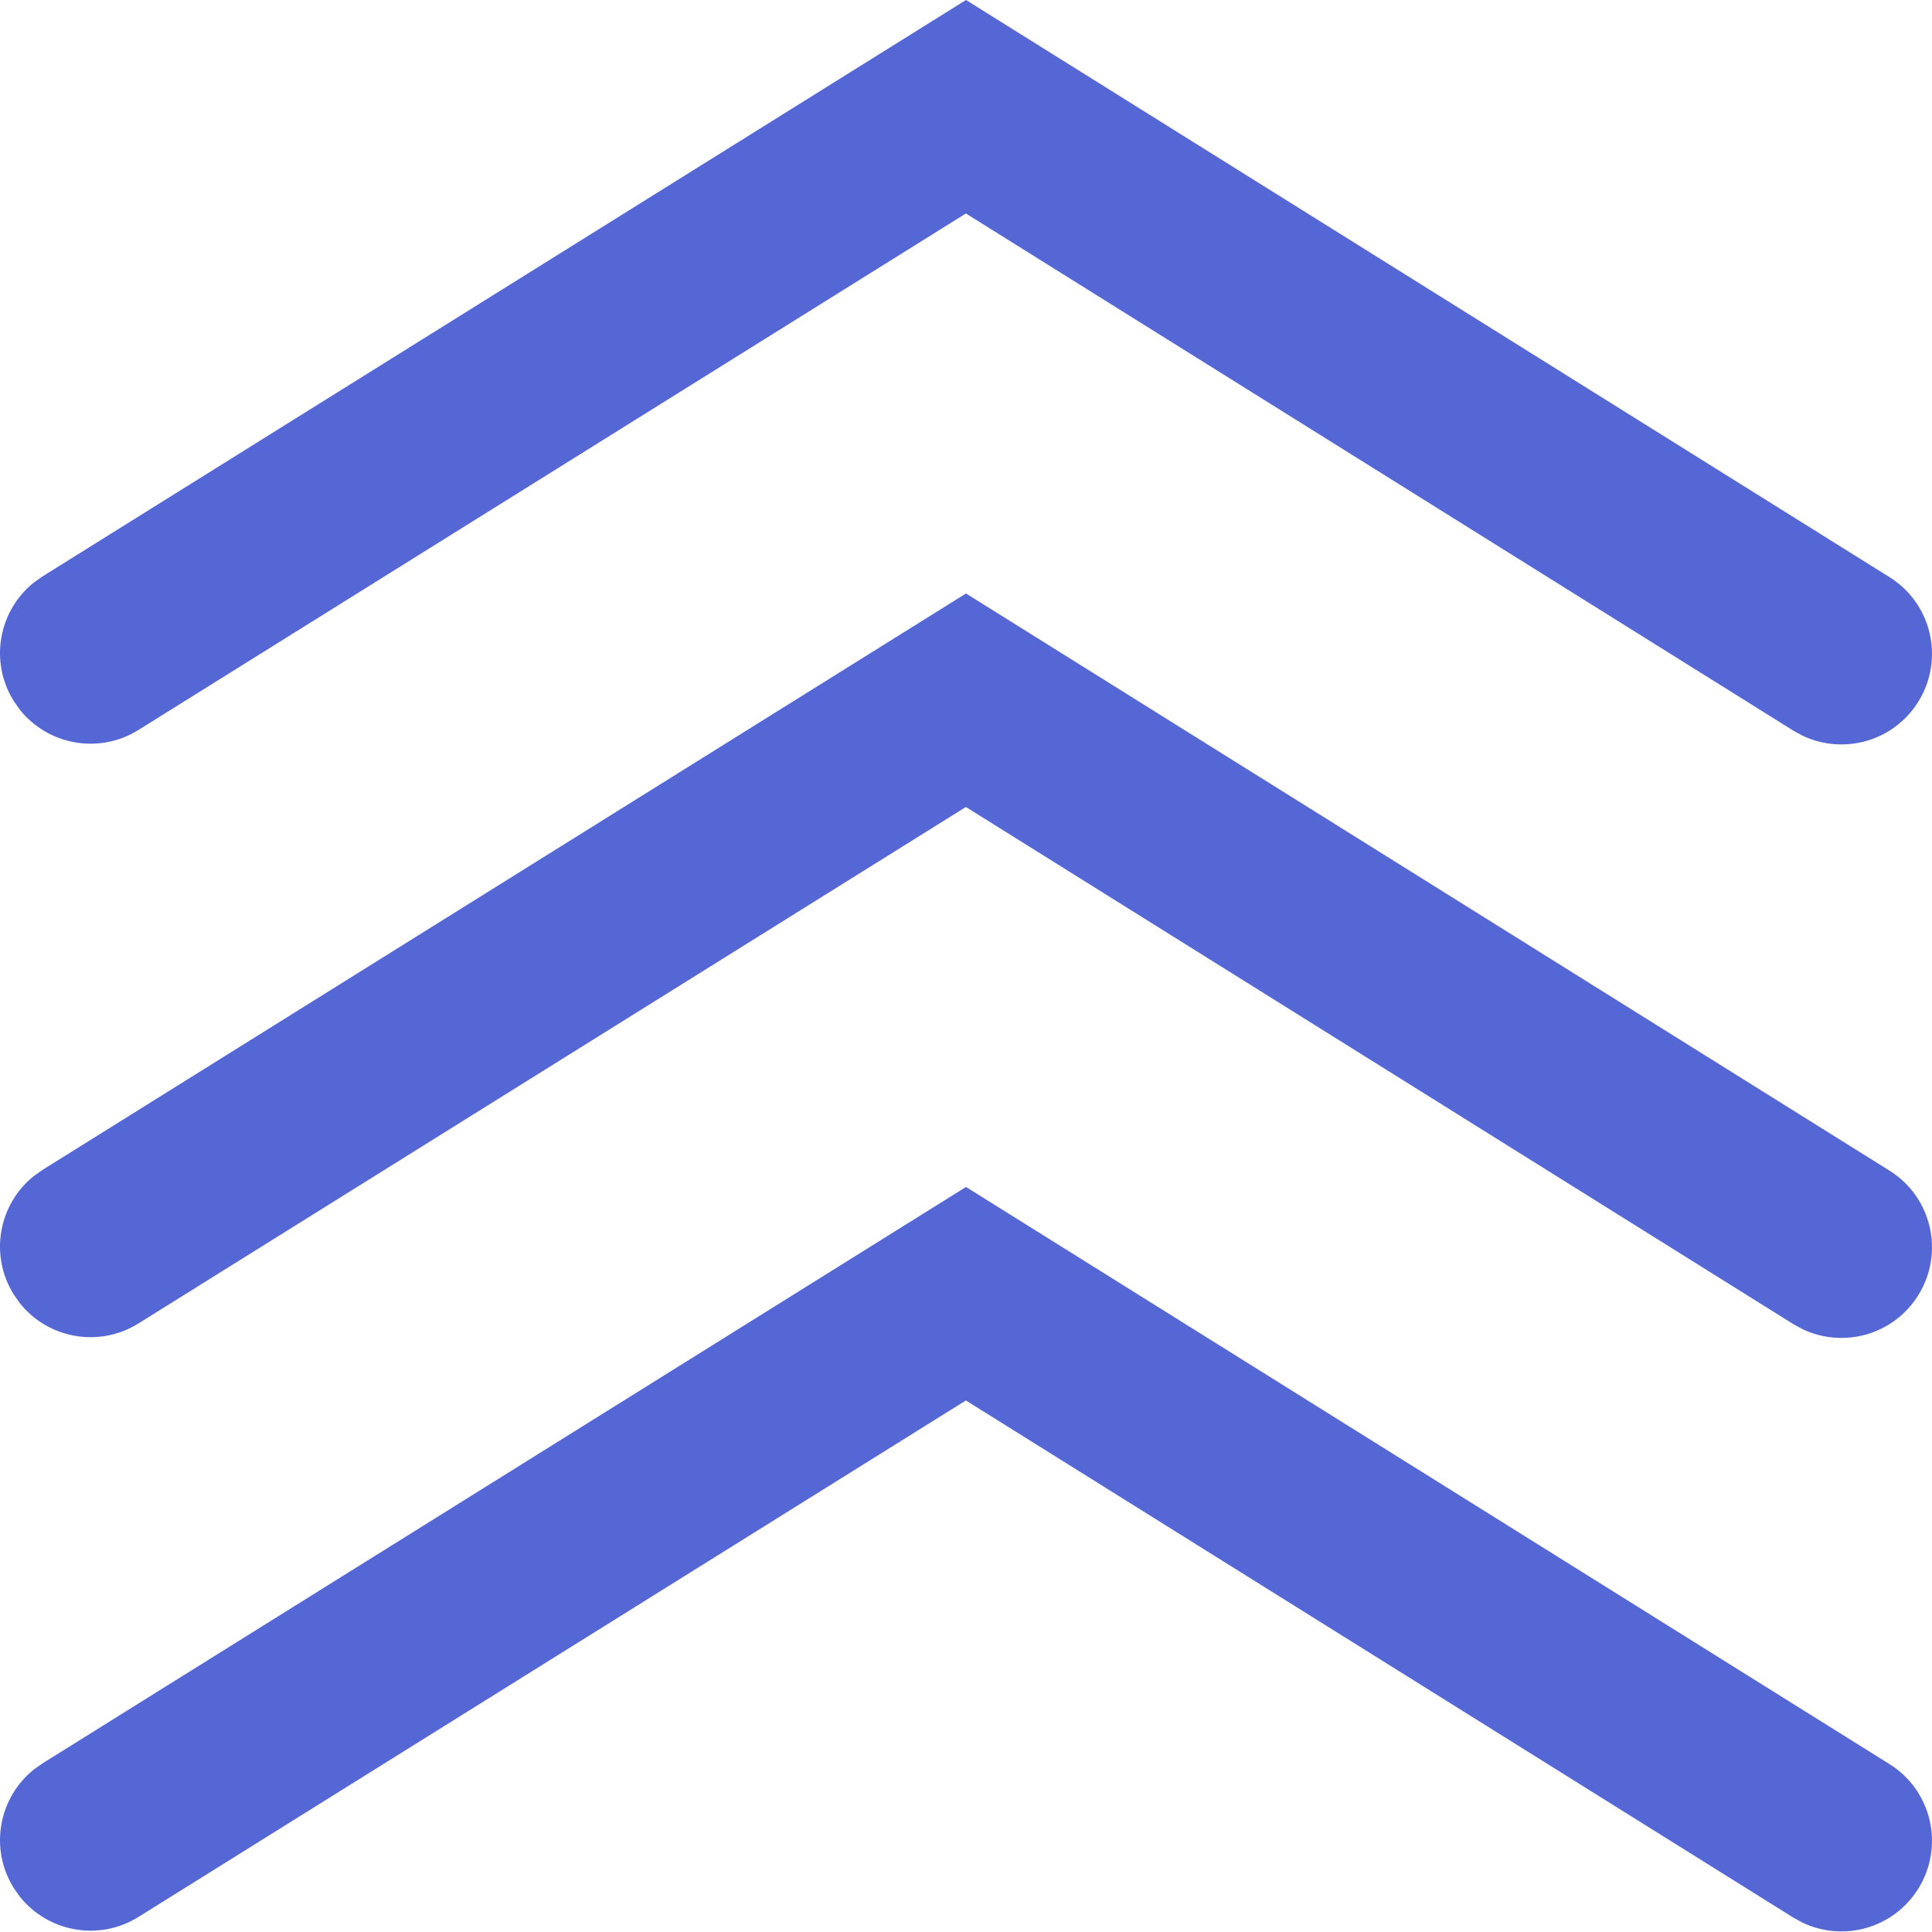 <?xml version="1.0" encoding="UTF-8"?>
<svg width="16px" height="16px" viewBox="0 0 16 16" version="1.1" xmlns="http://www.w3.org/2000/svg" xmlns:xlink="http://www.w3.org/1999/xlink">
    <title>9BEA2FCD-0A4A-47ED-9A76-BA890C24C25F</title>
    <g id="Page-1" stroke="none" stroke-width="1" fill="none" fill-rule="evenodd">
        <g id="Insights-Dashboard" transform="translate(-192, -176)" fill="#5567D5" fill-rule="nonzero">
            <g id="Icon/Analytics/Overview" transform="translate(192, 176)">
                <path d="M8,9.83 L15.647,14.609 C15.999,14.828 16.105,15.291 15.886,15.642 C15.682,15.969 15.269,16.084 14.929,15.923 L14.852,15.881 L7.999,11.598 L1.147,15.875 C0.821,16.079 0.398,16.001 0.164,15.707 L0.114,15.636 C-0.09,15.309 -0.012,14.887 0.282,14.653 L0.353,14.603 L8,9.83 Z M8,4.915 L15.647,9.694 C15.999,9.913 16.105,10.376 15.886,10.727 C15.682,11.054 15.269,11.169 14.929,11.008 L14.852,10.966 L7.999,6.683 L1.147,10.96 C0.821,11.164 0.398,11.086 0.164,10.792 L0.114,10.721 C-0.09,10.394 -0.012,9.972 0.282,9.738 L0.353,9.688 L8,4.915 Z M8,0 L15.647,4.779 C15.999,4.998 16.105,5.461 15.886,5.812 C15.682,6.139 15.269,6.254 14.929,6.093 L14.852,6.051 L7.999,1.768 L1.147,6.045 C0.821,6.249 0.398,6.171 0.164,5.877 L0.114,5.806 C-0.09,5.479 -0.012,5.057 0.282,4.823 L0.353,4.773 L8,0 Z" id="Combined-Shape"></path>
            </g>
        </g>
    </g>
</svg>